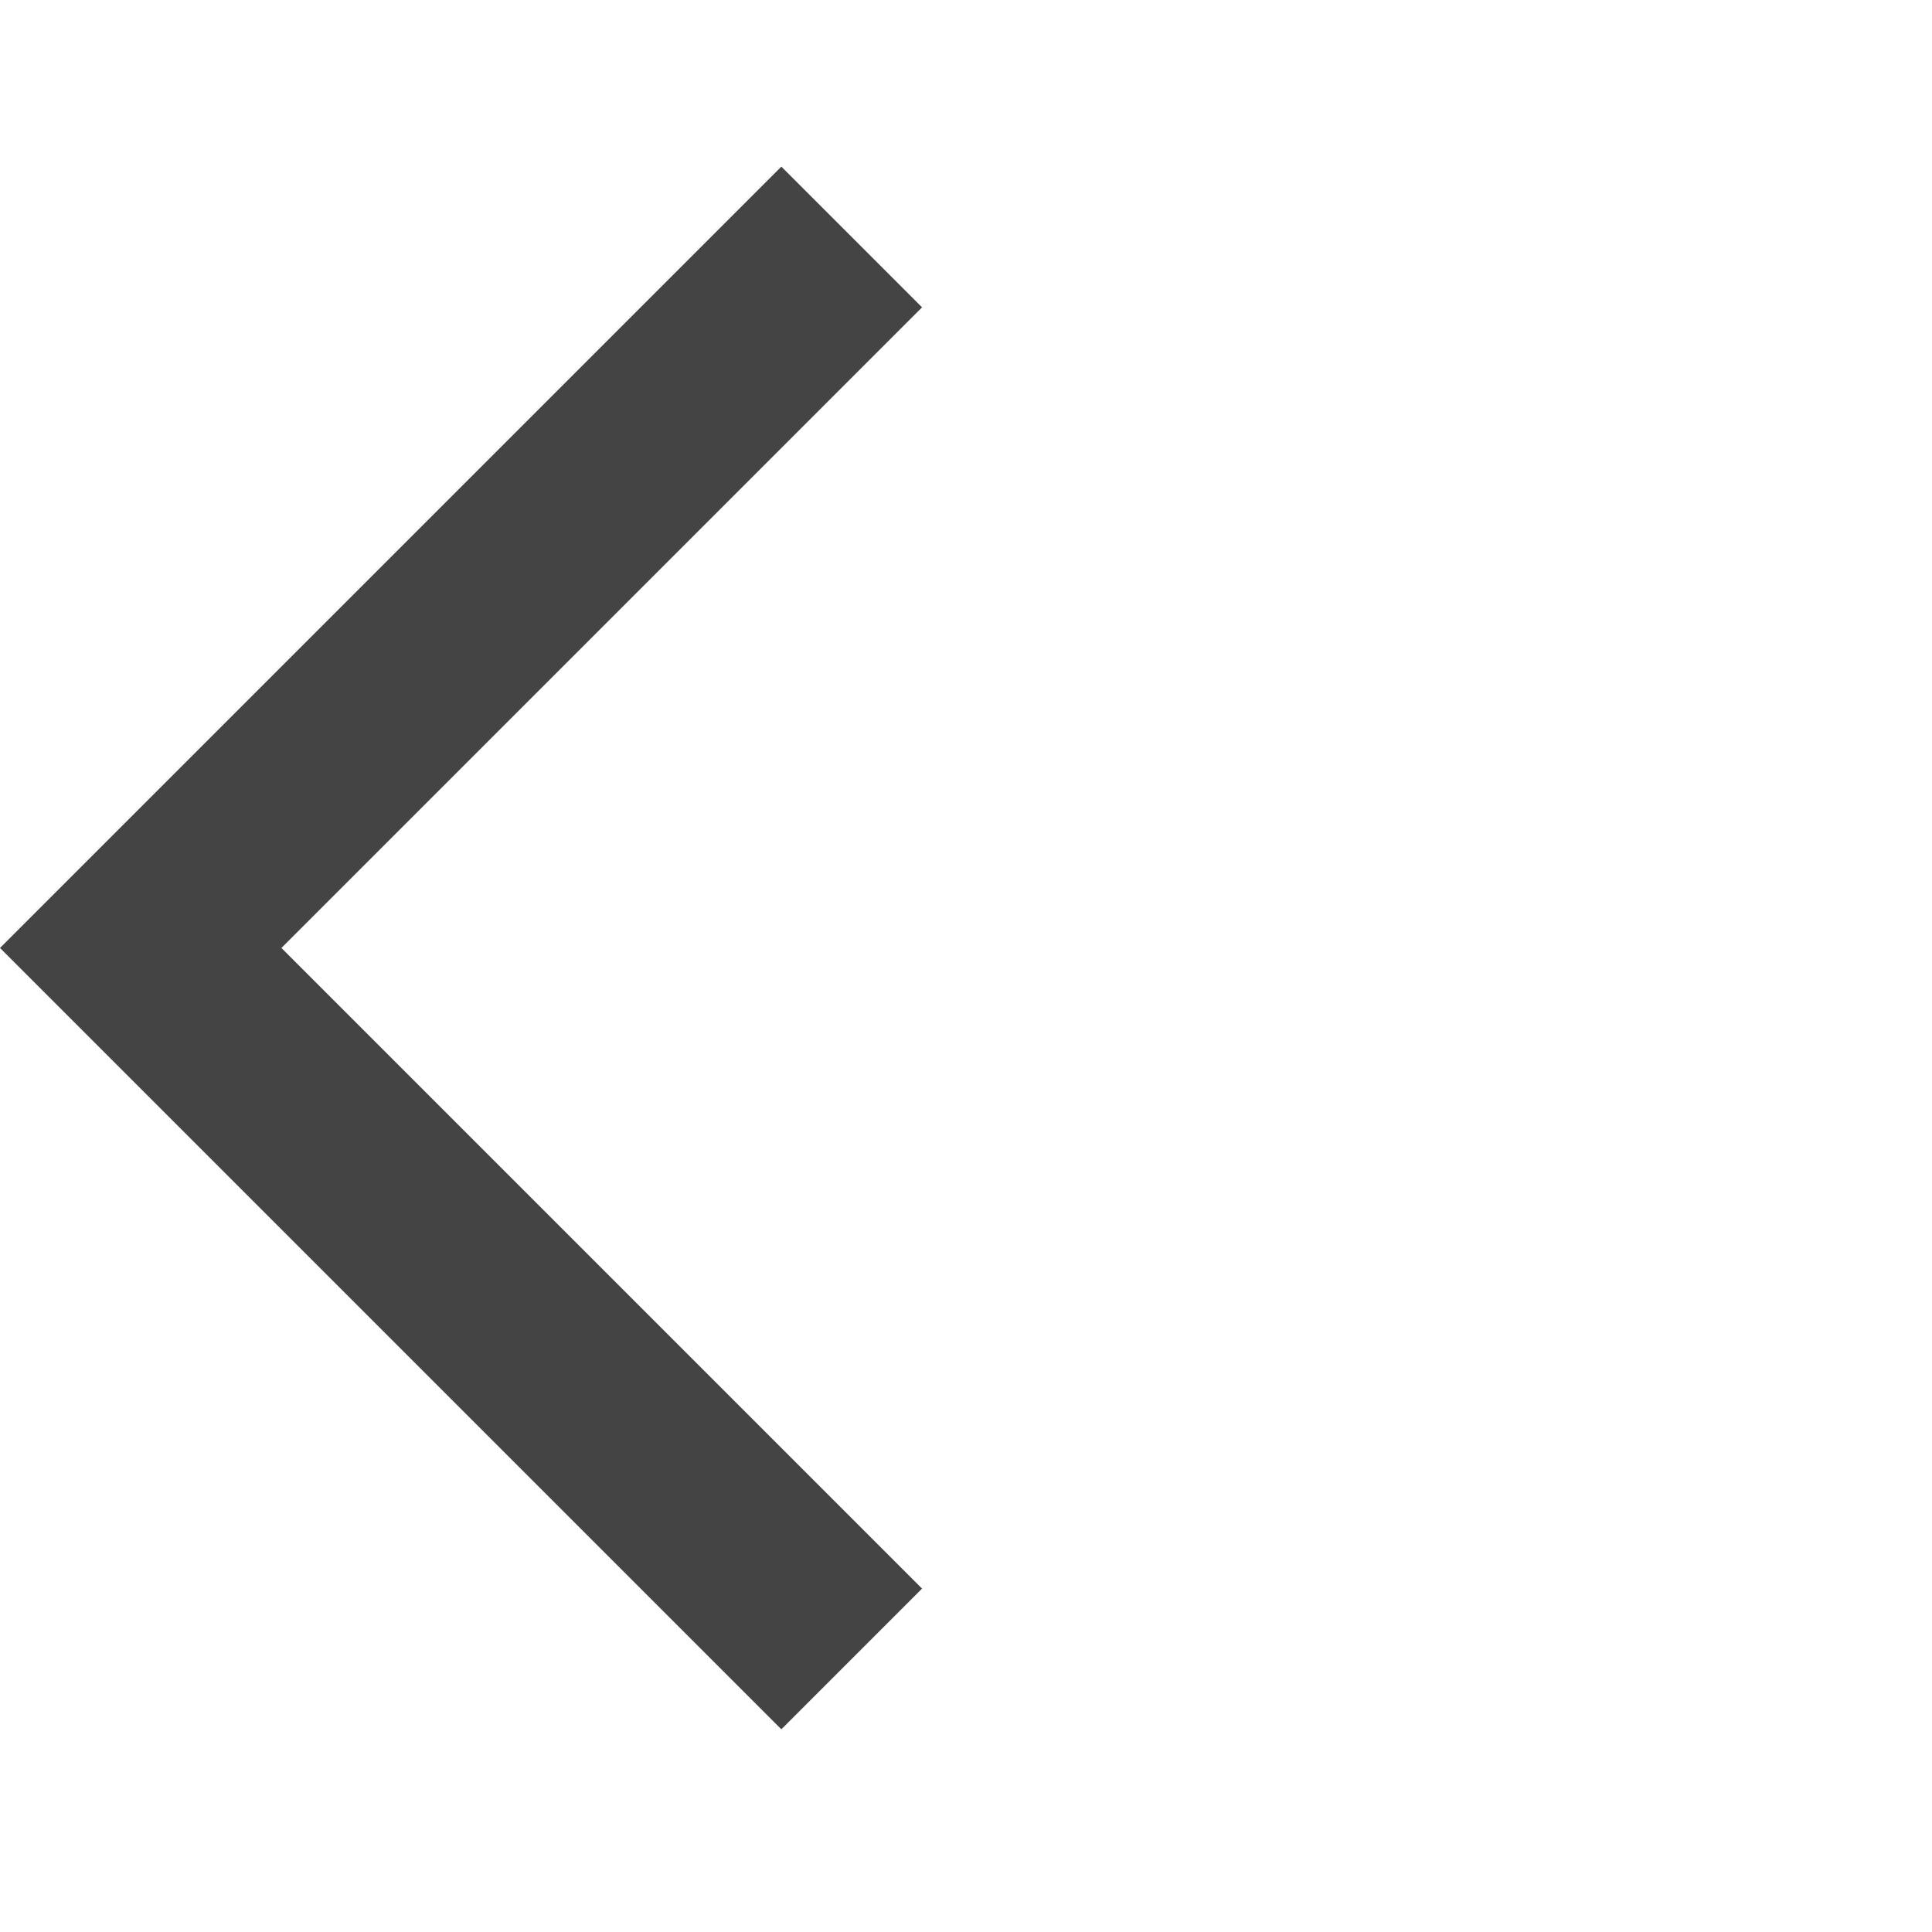 <?xml version="1.0" encoding="utf-8"?><!DOCTYPE svg PUBLIC "-//W3C//DTD SVG 1.1//EN" "http://www.w3.org/Graphics/SVG/1.1/DTD/svg11.dtd"><svg version="1.1" xmlns="http://www.w3.org/2000/svg" xmlns:xlink="http://www.w3.org/1999/xlink" width="24" height="24" viewBox="0 0 24 24" data-tags="arrow_back_ios"><g fill="#444" transform="scale(0.023 0.023)"><path d="M498 166l-346 346 346 346-76 76-422-422 422-422z" /></g></svg>